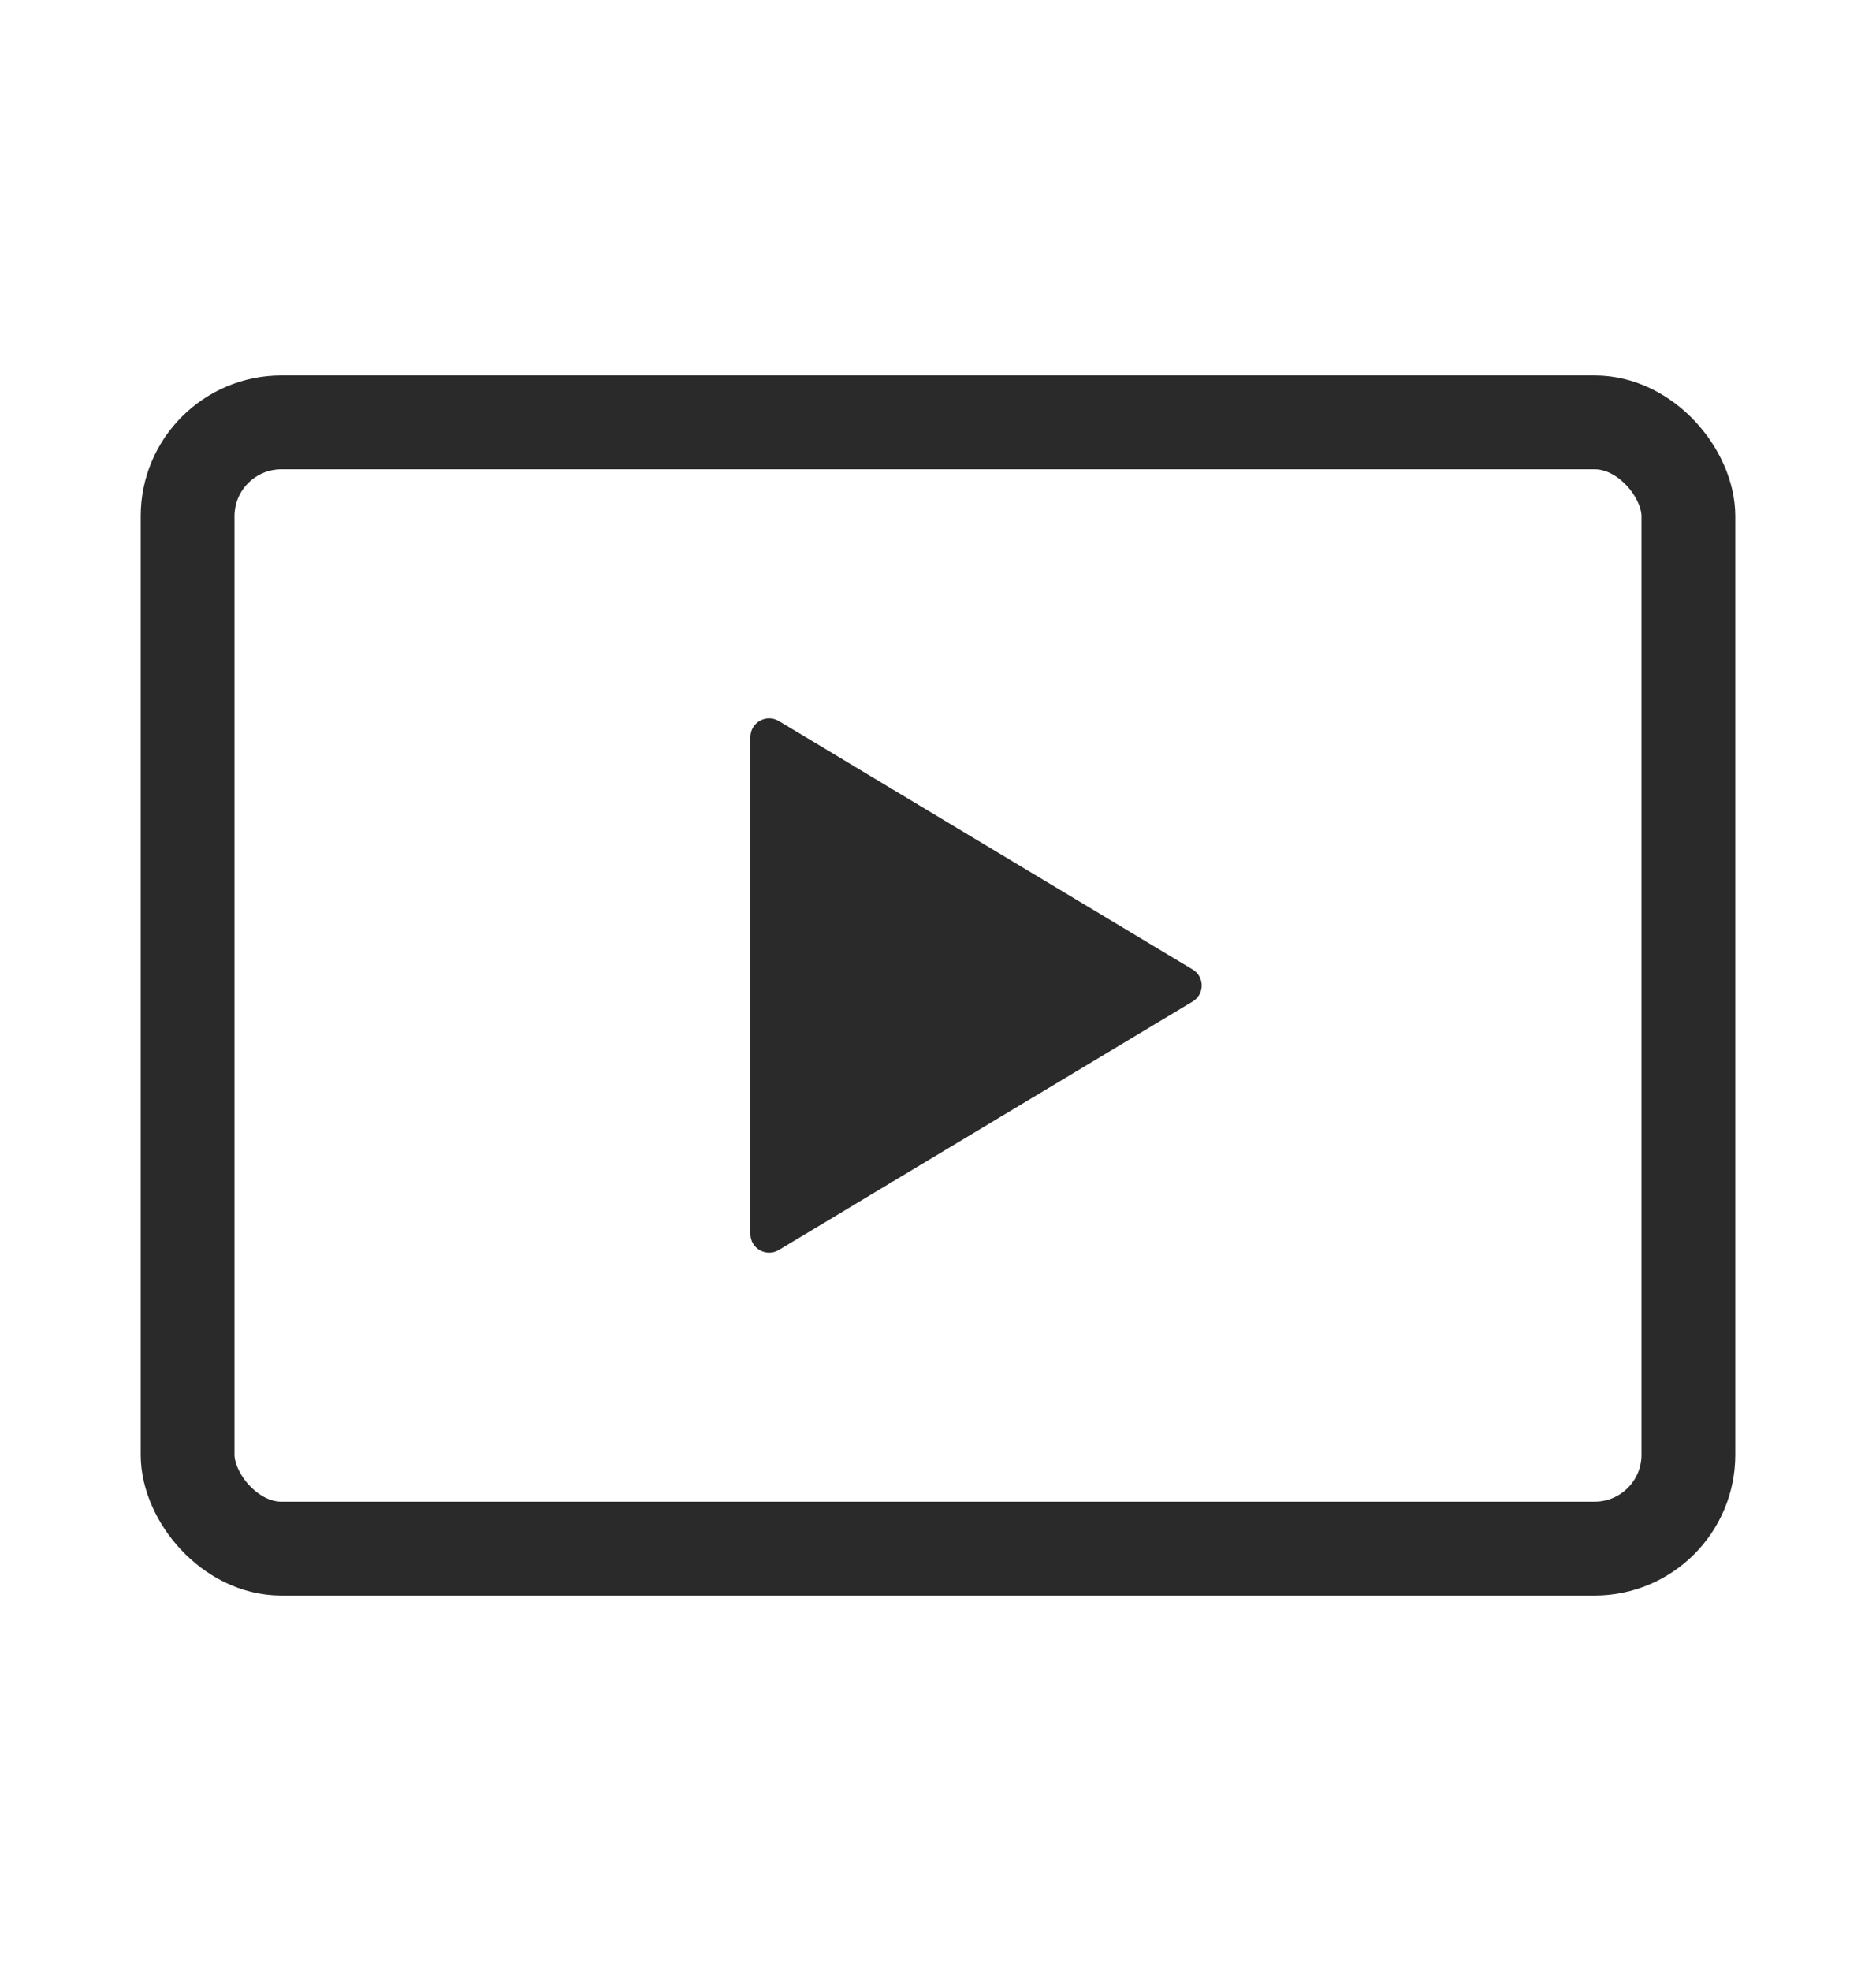 <svg width="20" height="21" viewBox="0 0 20 21" fill="none" xmlns="http://www.w3.org/2000/svg">
<rect x="2" y="4.5" width="16" height="12" rx="1" stroke="#2A2A2A"/>
<path d="M12.714 10.329C12.844 10.406 12.844 10.594 12.714 10.671L8.303 13.318C8.17 13.398 8 13.302 8 13.147L8 7.853C8 7.698 8.17 7.602 8.303 7.682L12.714 10.329Z" fill="#2A2A2A"/>
</svg>
